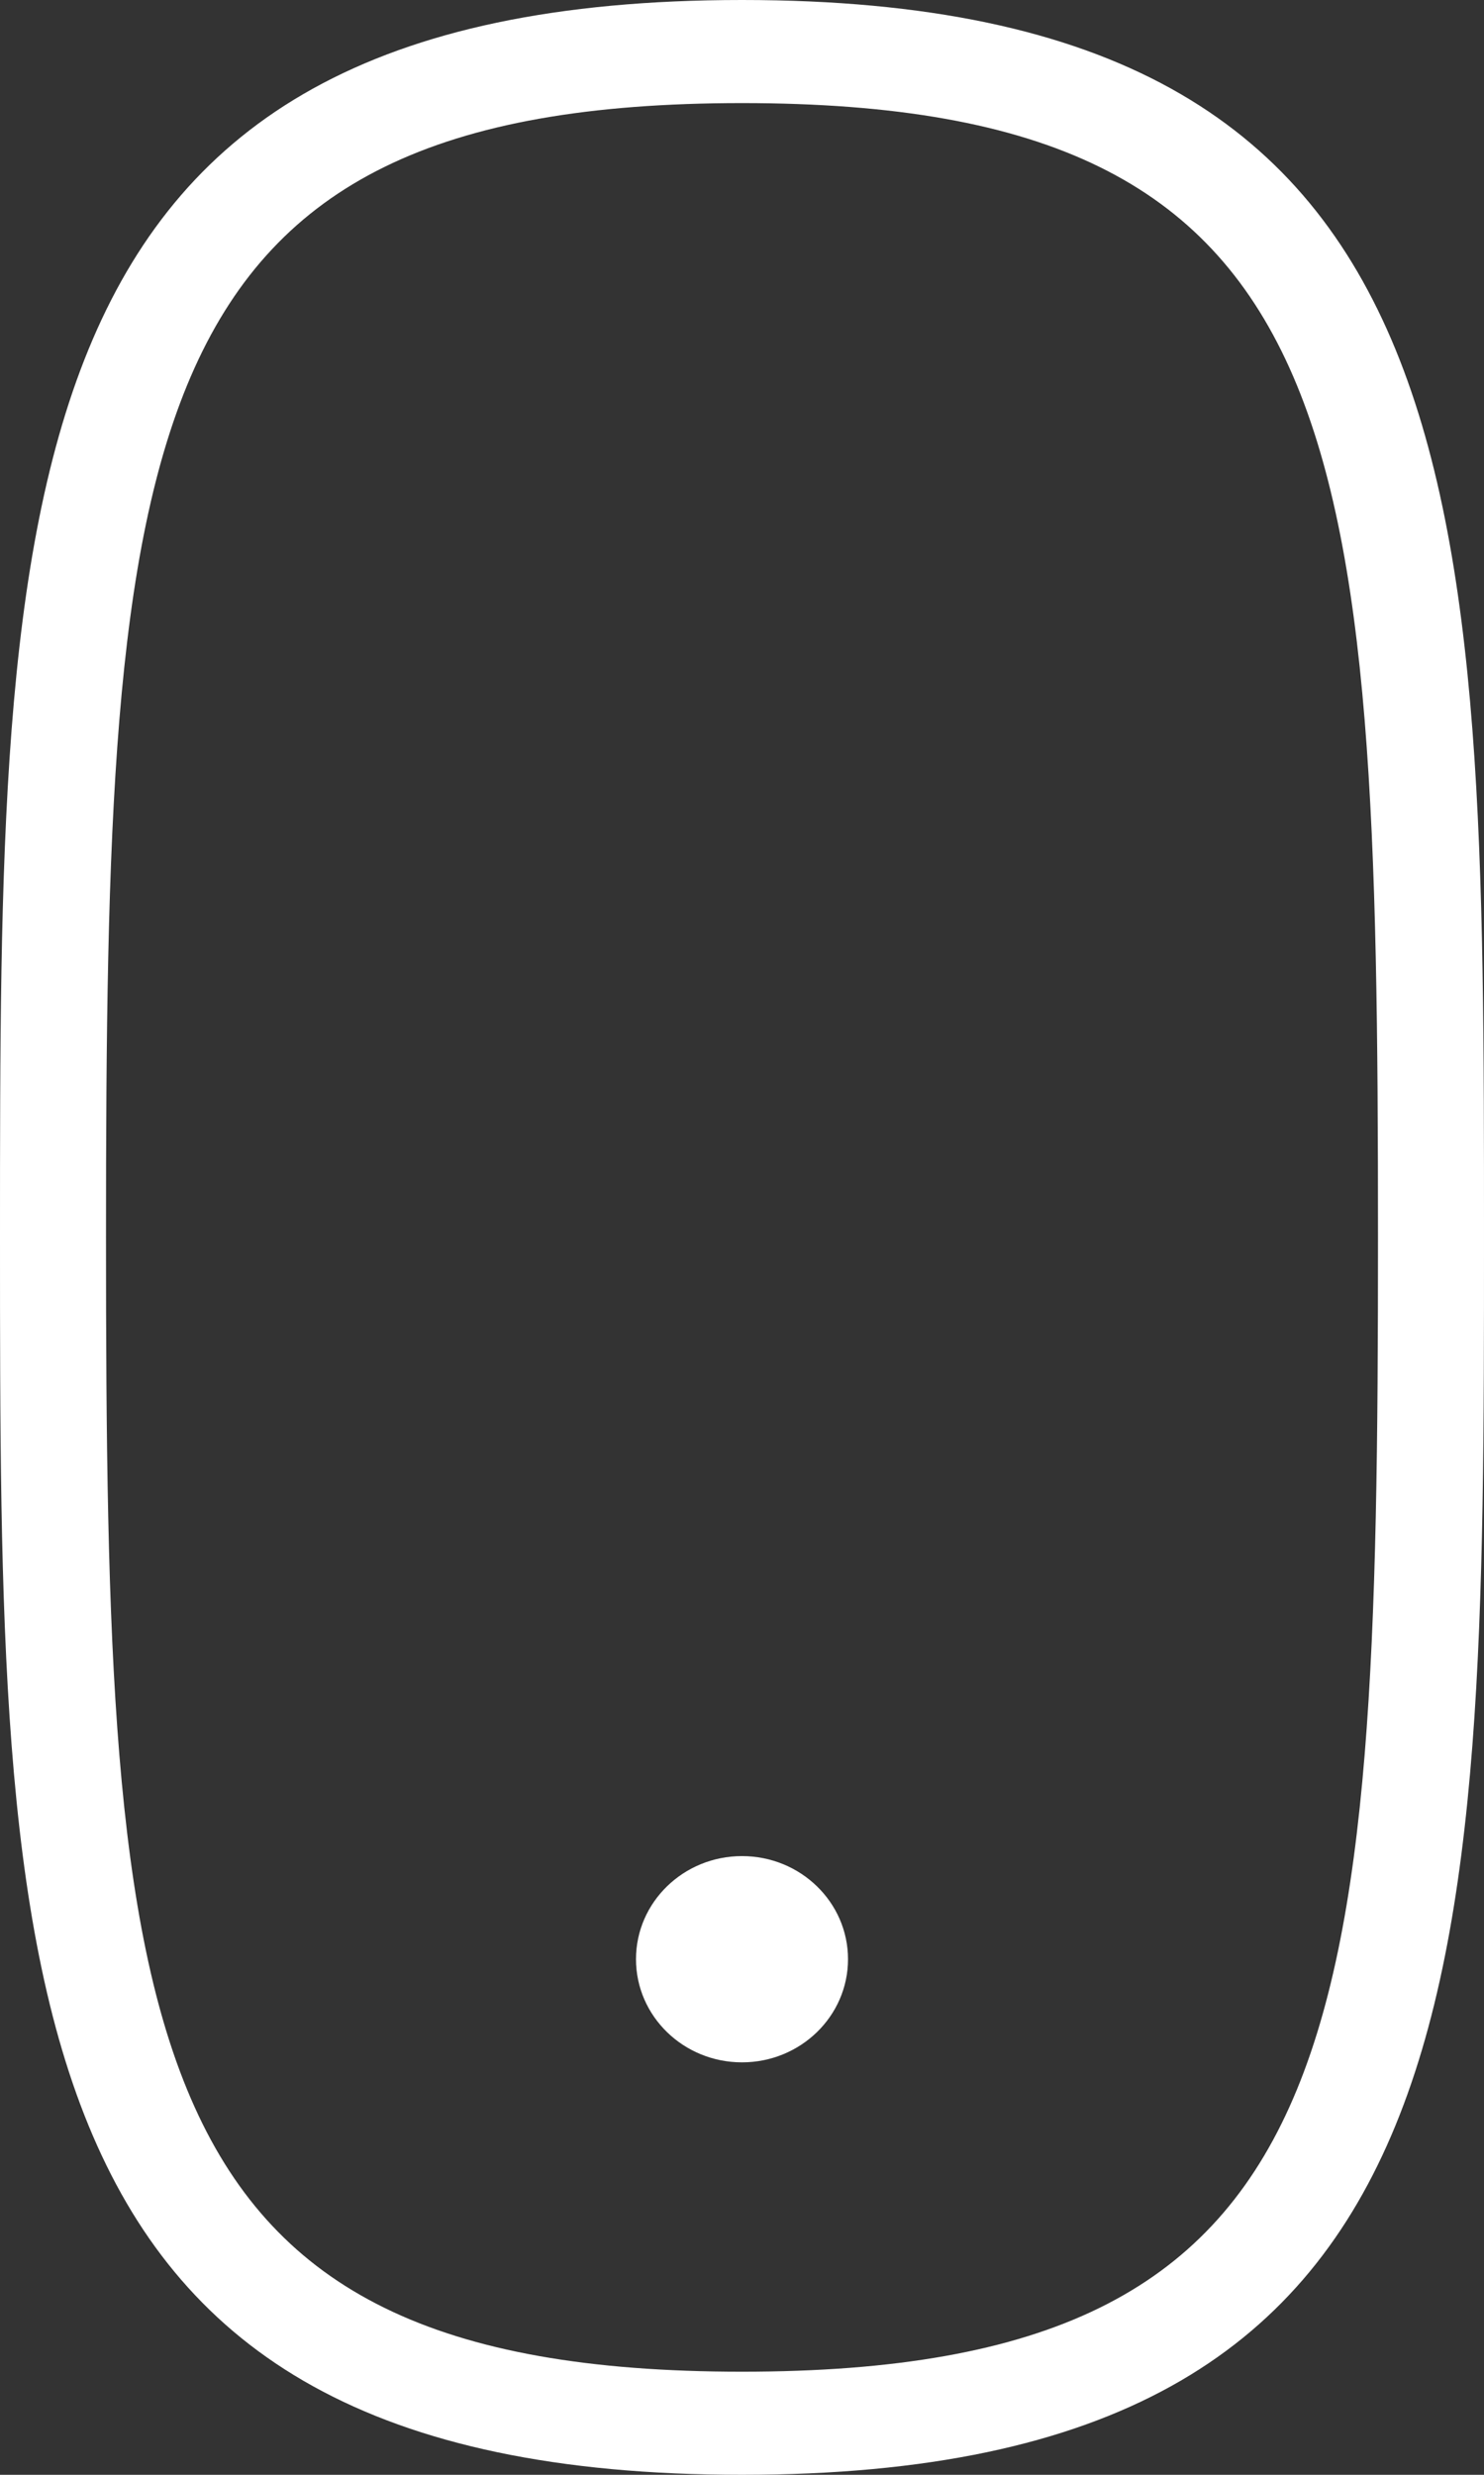 <svg width="30" height="50" viewBox="0 0 30 50" fill="none" xmlns="http://www.w3.org/2000/svg">
<rect x="0" y="0" width="30" height="50" fill="#333333" stroke="none"/>
<path d="M15 0C9.80924e-07 0 0 9.946 0 25C0 40.054 9.80924e-07 50 15 50C30 50 30 40.054 30 25C30 9.946 30 0 15 0ZM15 47.917C2.636 47.917 2.143 41.301 2.143 25C2.143 8.699 2.636 2.083 15 2.083C27.364 2.083 27.857 8.699 27.857 25C27.857 41.301 27.364 47.917 15 47.917Z" fill="white"/>
<path d="M15 41.667C16.183 41.667 17.143 40.734 17.143 39.583C17.143 38.433 16.183 37.5 15 37.5C13.816 37.5 12.857 38.433 12.857 39.583C12.857 40.734 13.816 41.667 15 41.667Z" fill="white"/>
</svg>
